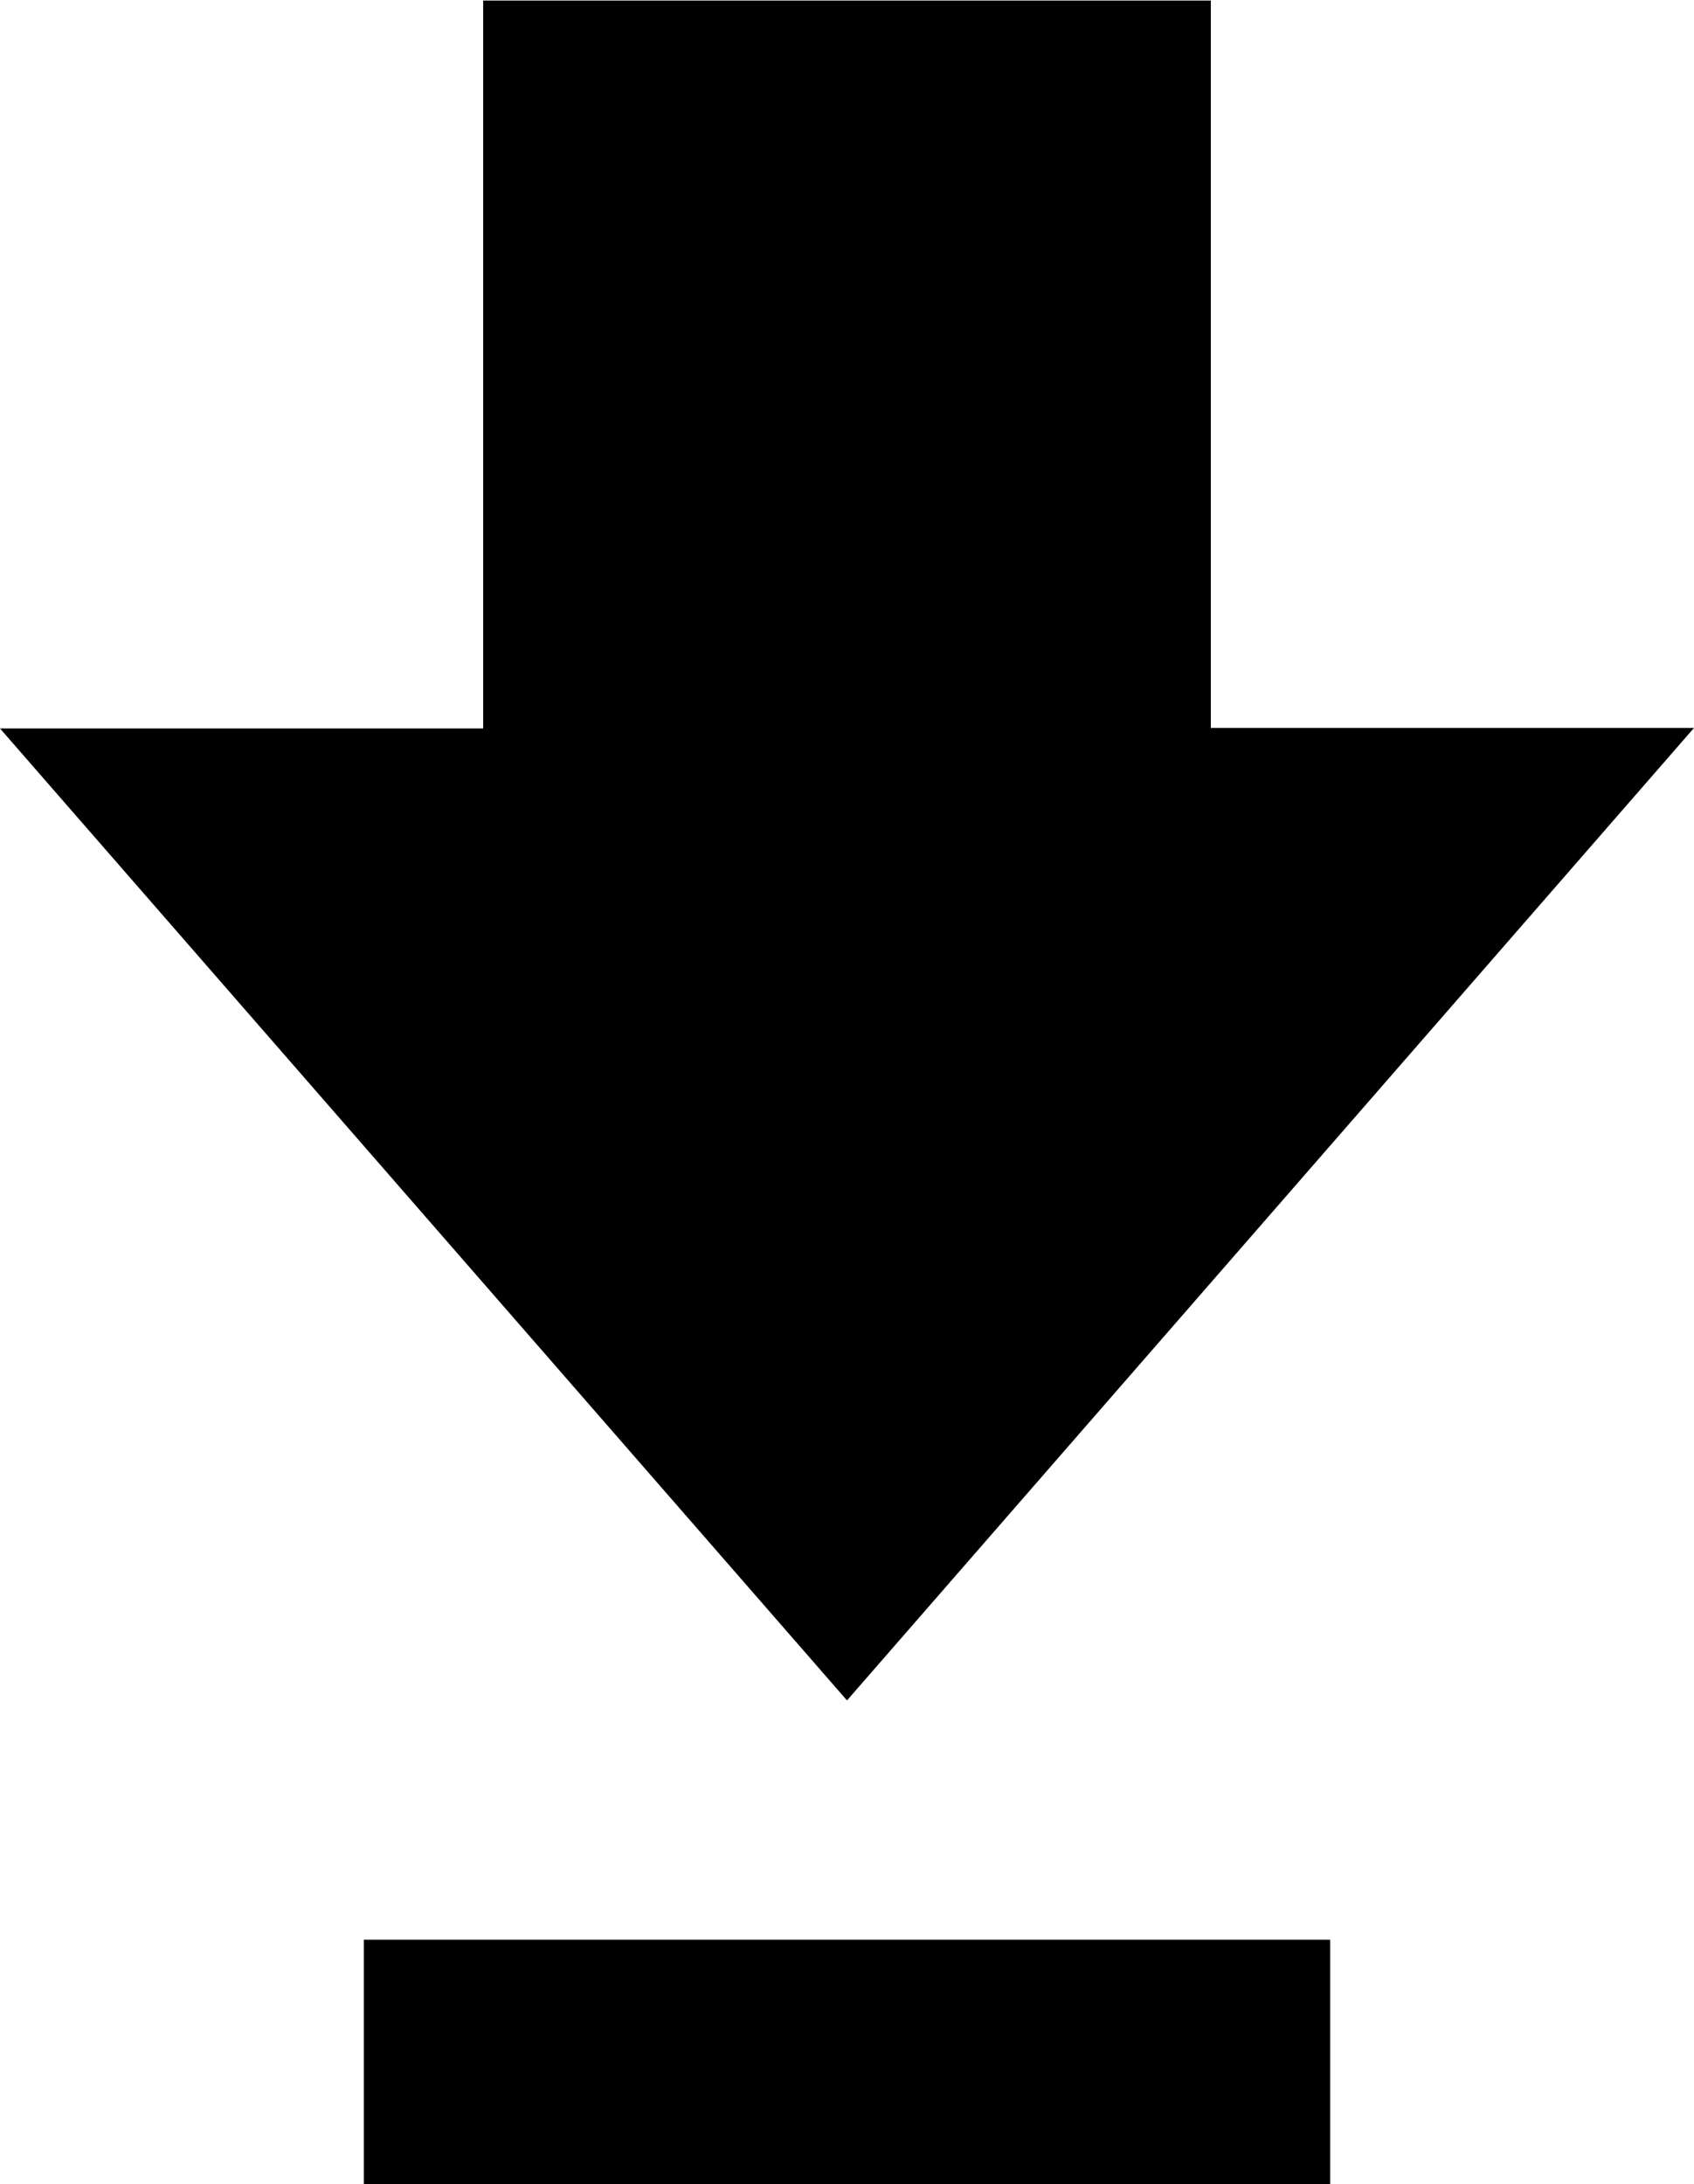 <svg xmlns="http://www.w3.org/2000/svg" width="9.312" height="12.003" viewBox="0 0 9.312 12.003">
  <path id="download_copy_4" data-name="download copy 4" d="M616.344,678.515v1.344h5.312v-1.344ZM621,667.859h-4v4h-2.656L619,677.2l4.656-5.344H621v-4h0Z" transform="translate(-614.344 -667.856)" fill-rule="evenodd"/>
</svg>
